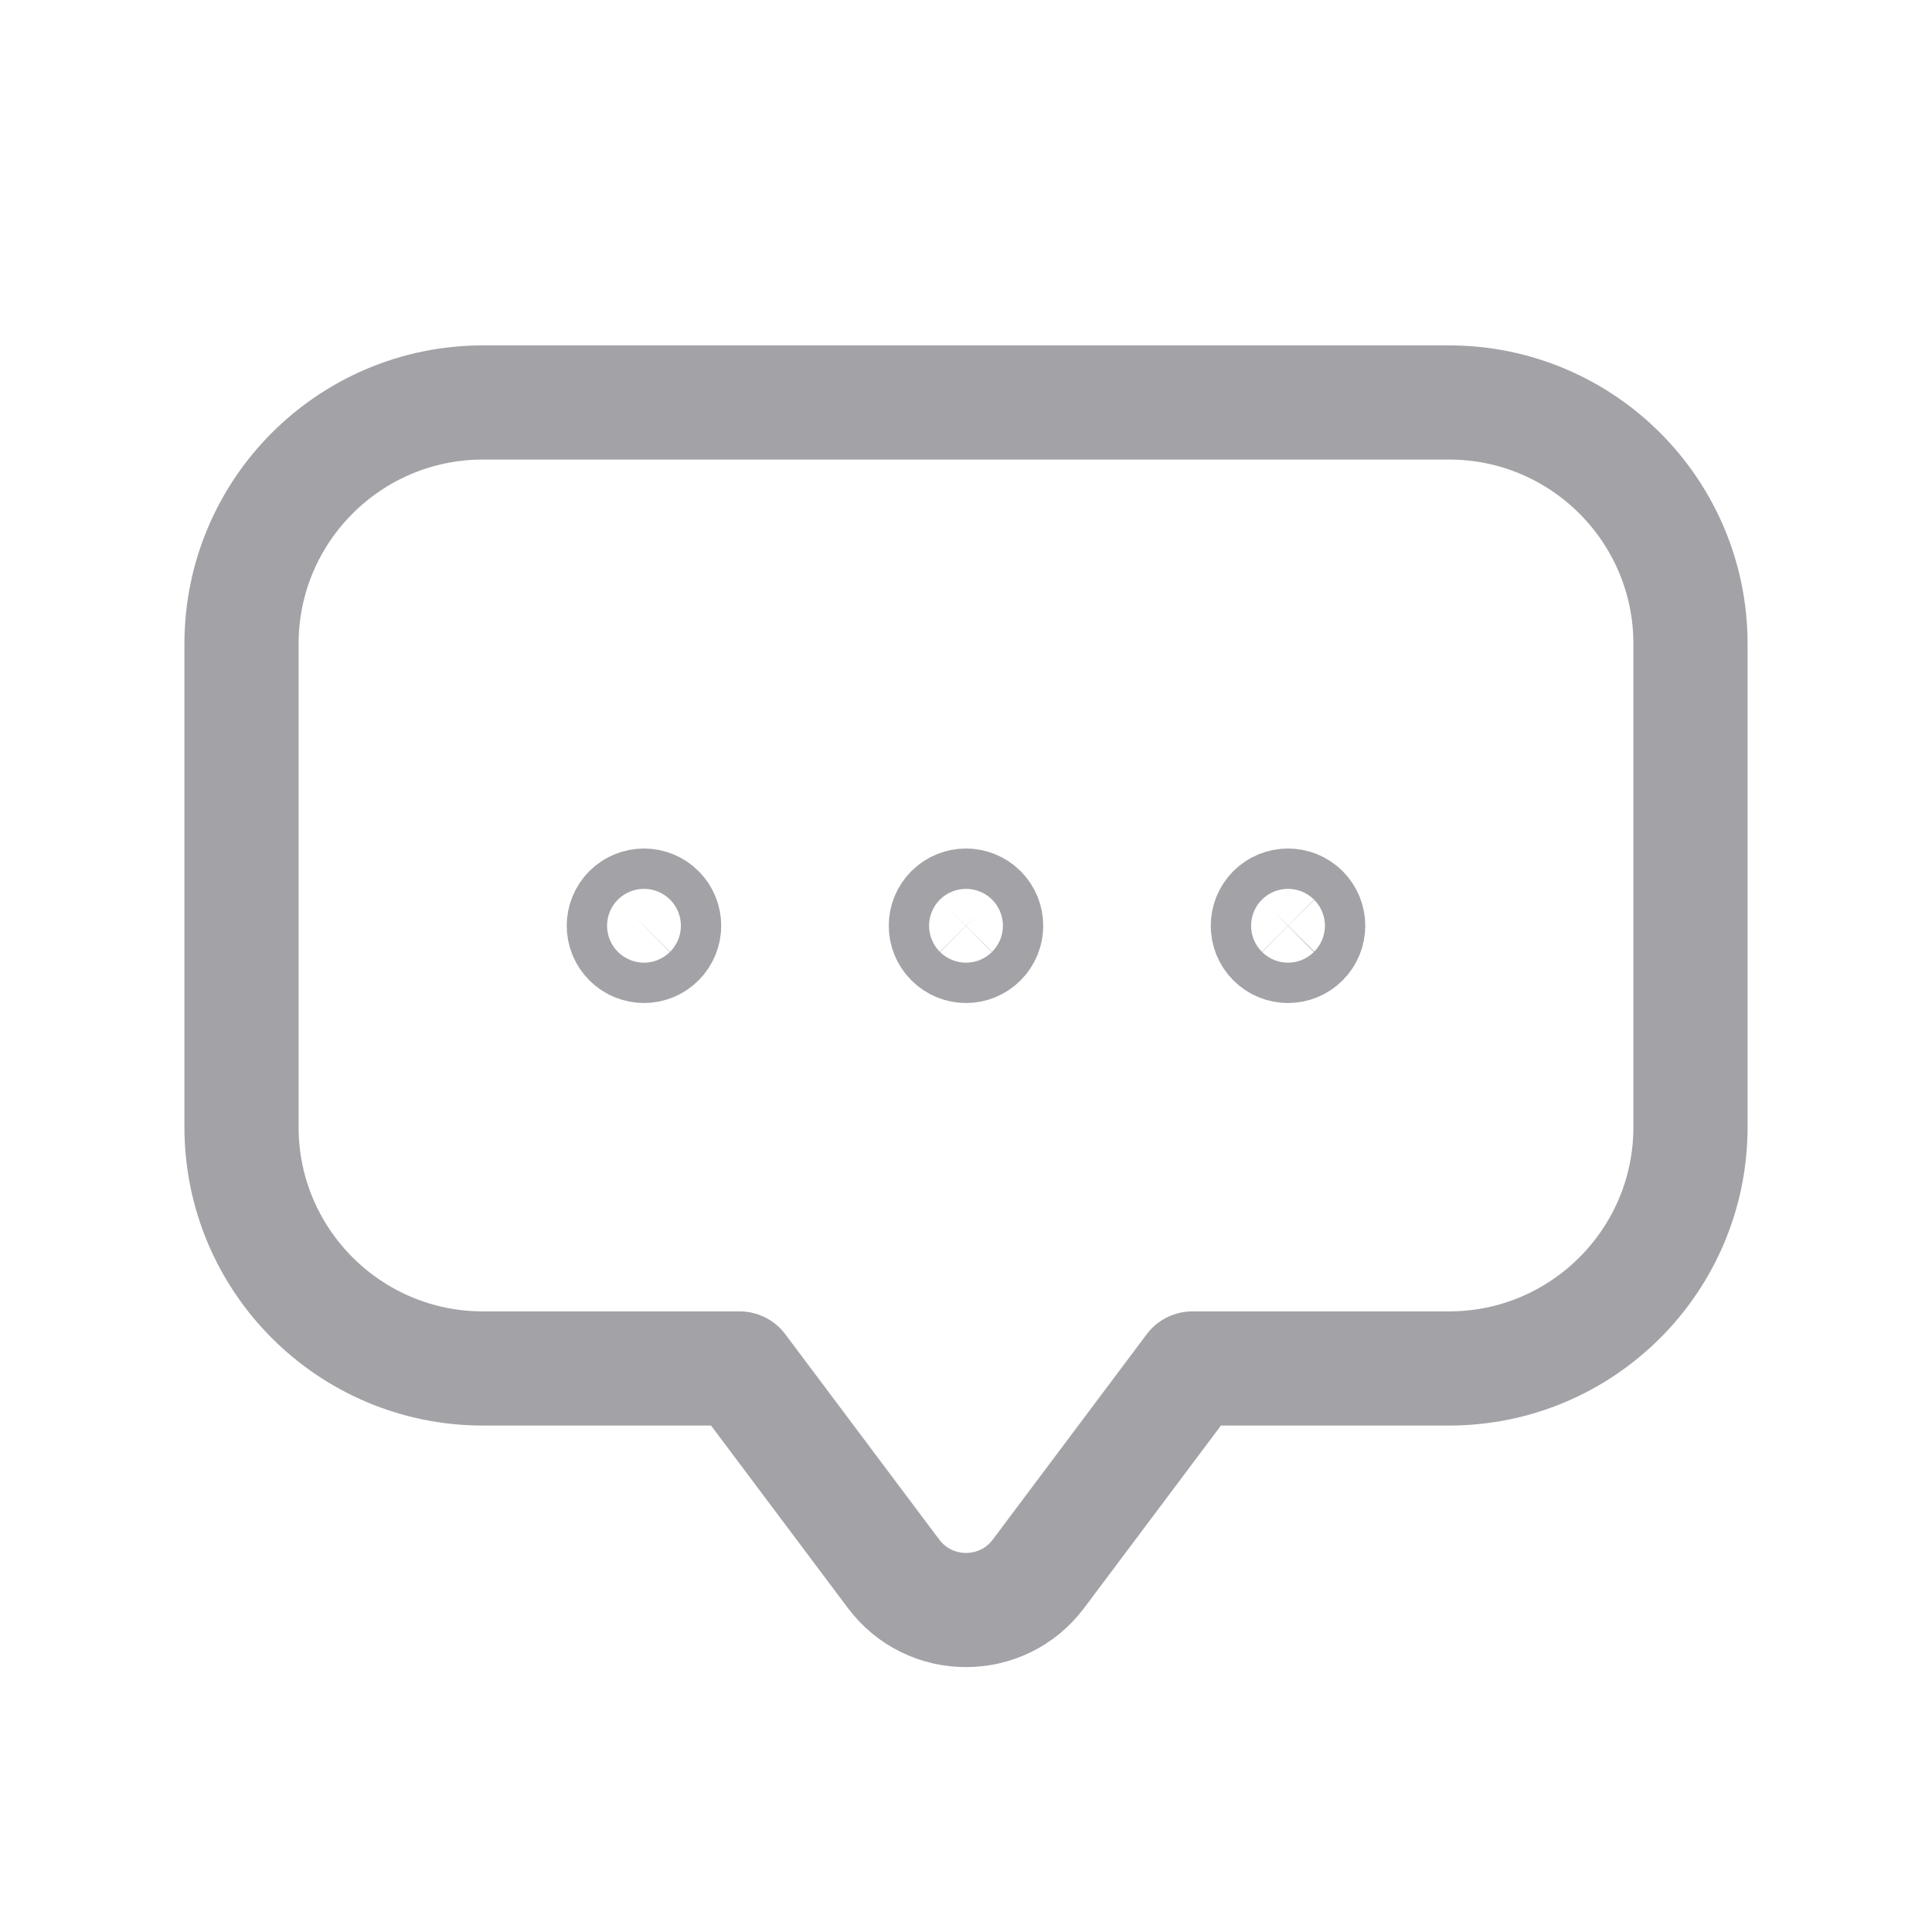 <svg width="22" height="22" viewBox="0 0 22 22" fill="none" xmlns="http://www.w3.org/2000/svg">
<g clip-path="url(#clip0_1_5655)">
<path d="M8.422 15.583L10.175 17.921C10.588 18.471 11.412 18.471 11.825 17.921L13.578 15.583H16.5C18.019 15.583 19.25 14.352 19.25 12.833V7.333C19.25 5.814 18.019 4.583 16.5 4.583H5.5C3.981 4.583 2.75 5.814 2.75 7.333V12.833C2.75 14.352 3.981 15.583 5.5 15.583H8.422Z" stroke="#A2A2A7" stroke-width="1.3" stroke-linecap="round" stroke-linejoin="round"/>
<path d="M11.162 10.379C11.252 10.469 11.252 10.614 11.162 10.704C11.072 10.794 10.928 10.794 10.838 10.704C10.748 10.614 10.748 10.469 10.838 10.379C10.928 10.29 11.072 10.29 11.162 10.379Z" stroke="#A2A2A7" stroke-width="1.3" stroke-linecap="round" stroke-linejoin="round"/>
<path d="M14.829 10.379C14.919 10.469 14.919 10.614 14.829 10.704C14.739 10.794 14.594 10.794 14.504 10.704C14.415 10.614 14.415 10.469 14.504 10.379C14.594 10.29 14.739 10.29 14.829 10.379Z" stroke="#A2A2A7" stroke-width="1.3" stroke-linecap="round" stroke-linejoin="round"/>
<path d="M7.495 10.379C7.585 10.469 7.585 10.614 7.495 10.704C7.406 10.794 7.261 10.794 7.171 10.704C7.081 10.614 7.081 10.469 7.171 10.379C7.261 10.29 7.406 10.29 7.495 10.379Z" stroke="#A2A2A7" stroke-width="1.3" stroke-linecap="round" stroke-linejoin="round"/>
</g>
<defs>
<clipPath id="clip0_1_5655">
<rect width="22" height="22" fill="white"/>
</clipPath>
</defs>
</svg>
